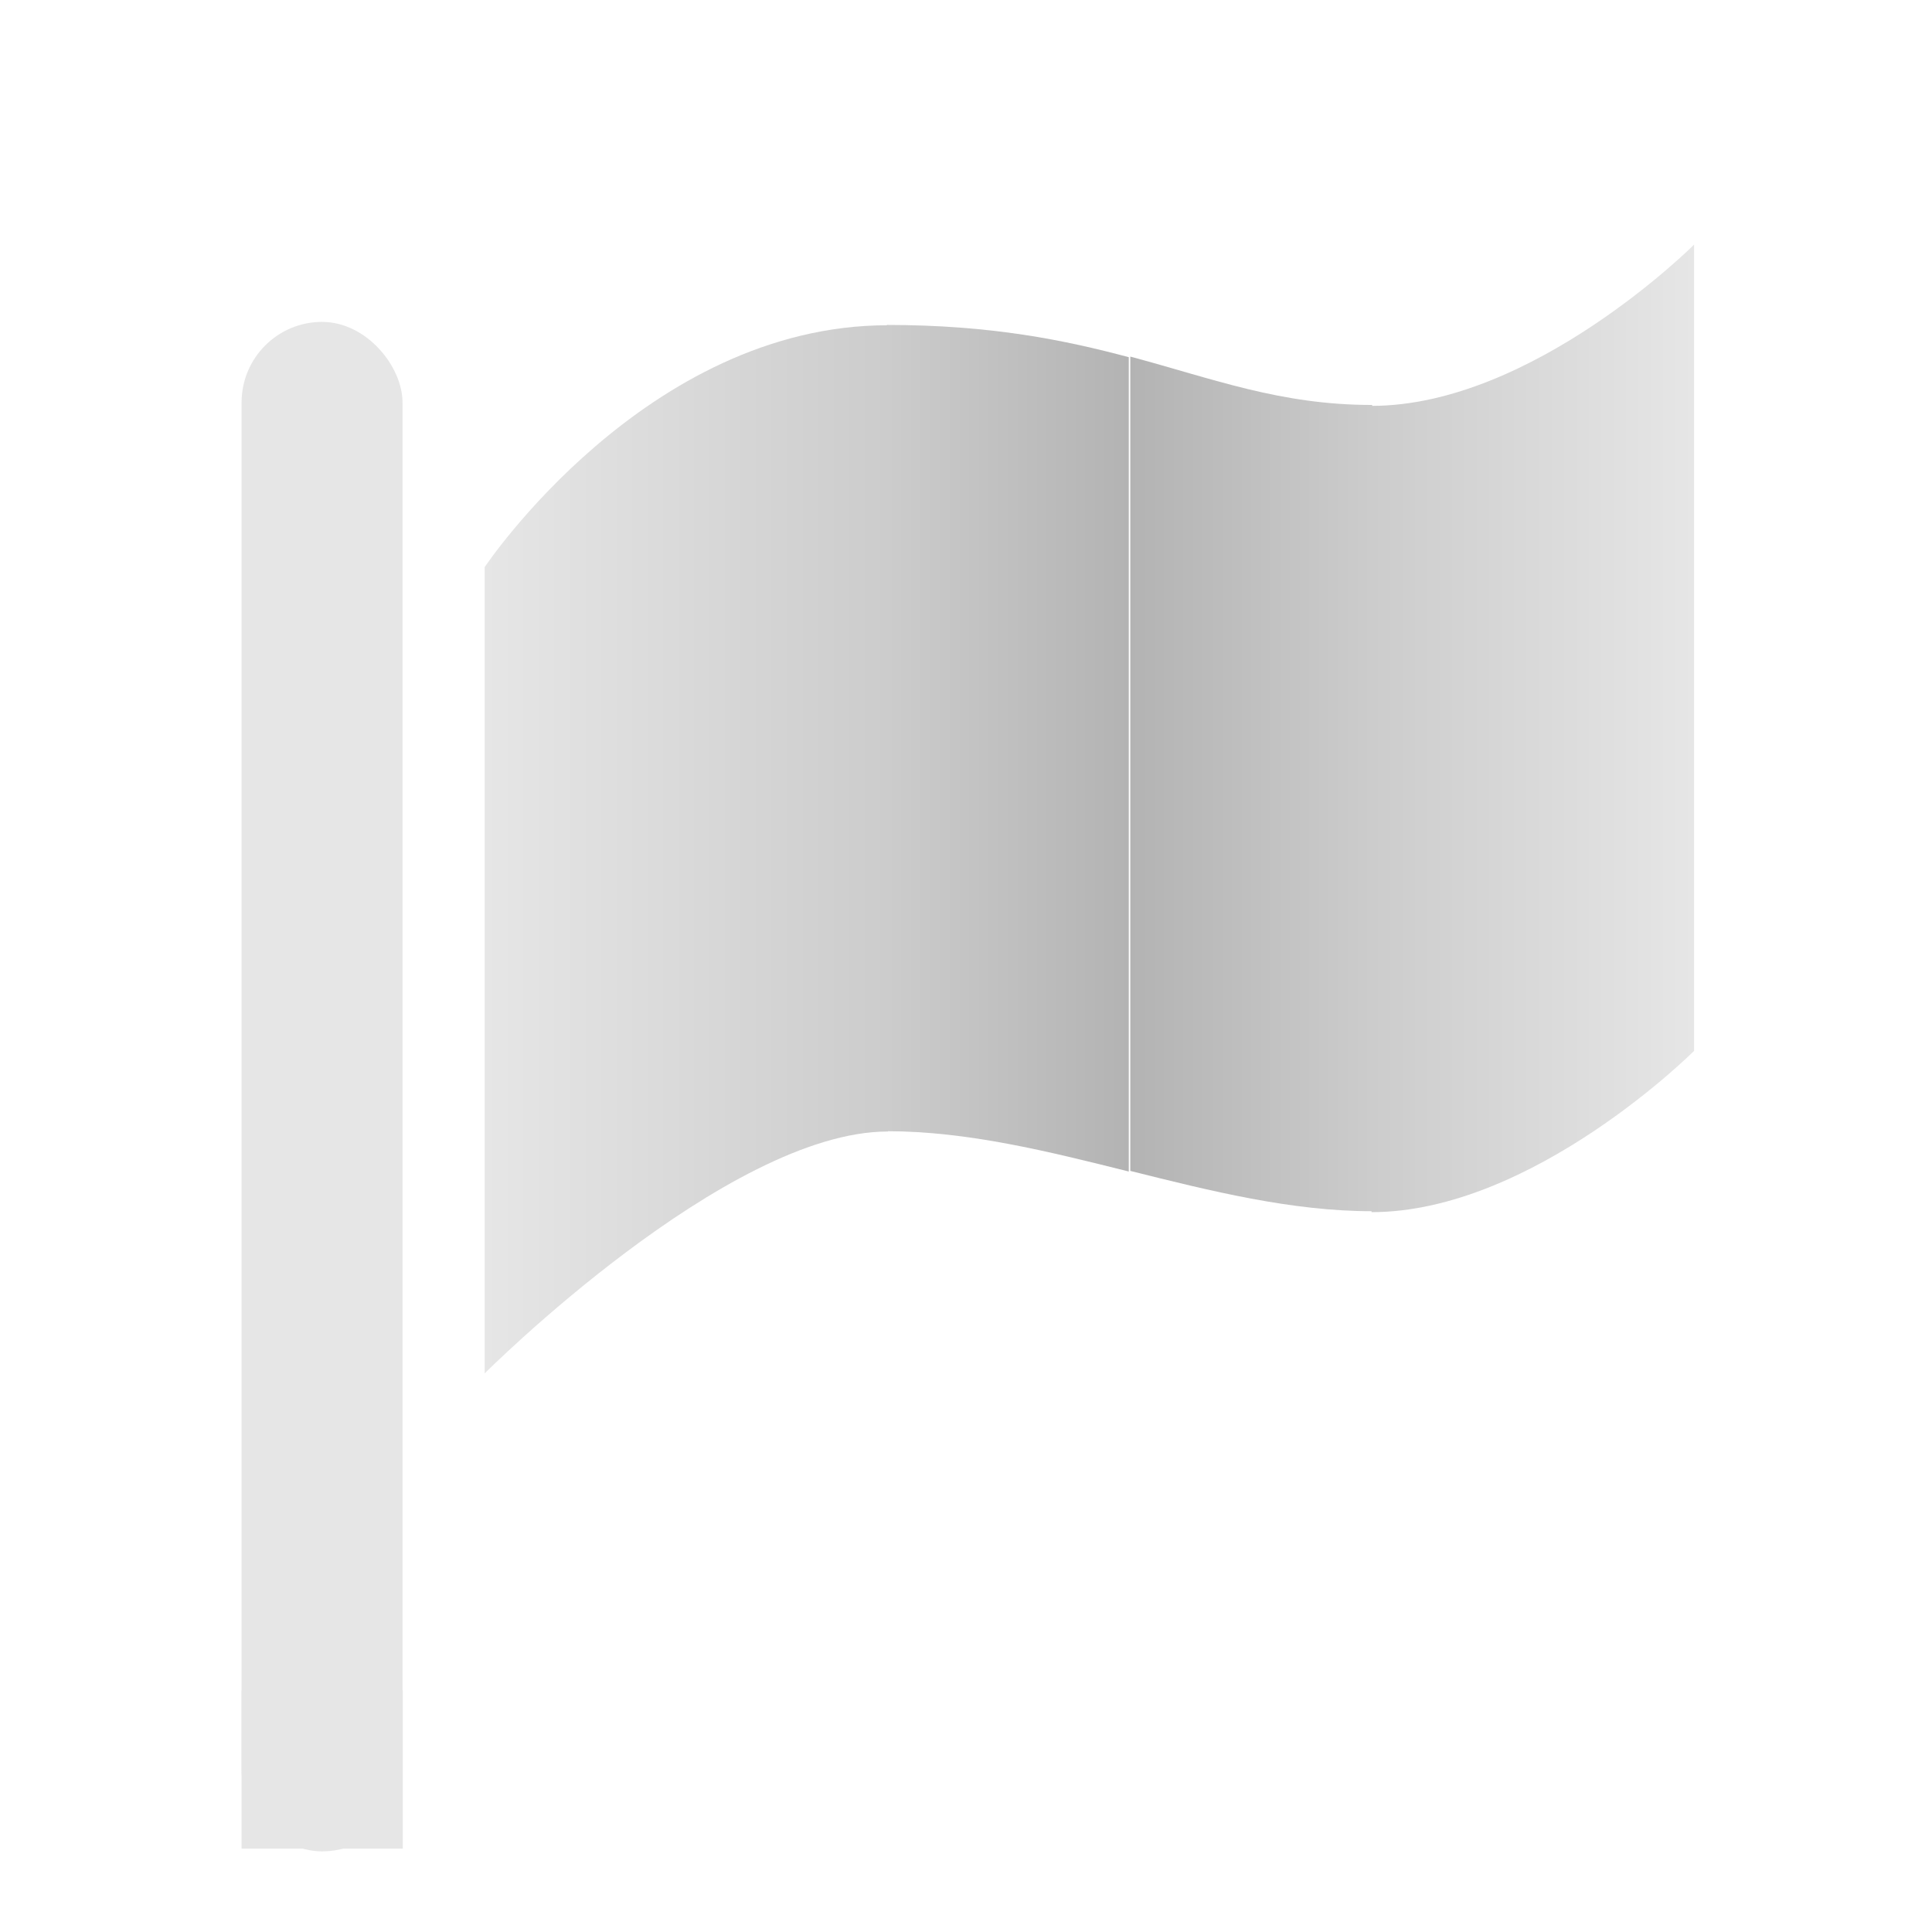 <?xml version="1.0" encoding="UTF-8" standalone="no"?>
<!-- Created with Inkscape (http://www.inkscape.org/) -->

<svg
   xmlns:dc="http://purl.org/dc/elements/1.1/"
   xmlns:cc="http://creativecommons.org/ns#"
   xmlns:rdf="http://www.w3.org/1999/02/22-rdf-syntax-ns#"
   xmlns:svg="http://www.w3.org/2000/svg"
   xmlns="http://www.w3.org/2000/svg"
   xmlns:xlink="http://www.w3.org/1999/xlink"
   xmlns:sodipodi="http://sodipodi.sourceforge.net/DTD/sodipodi-0.dtd"
   xmlns:inkscape="http://www.inkscape.org/namespaces/inkscape"
   width="24"
   height="24"
   viewBox="0 0 6.35 6.35"
   version="1.1"
   id="svg8"
   sodipodi:docname="glyph.svg"
   inkscape:version="0.92.3 (2405546, 2018-03-11)"
   style="enable-background:new">
  <defs
     id="defs2">
    <linearGradient
       inkscape:collect="always"
       id="linearGradient1002">
      <stop
         style="stop-color:#cccccc;stop-opacity:1"
         offset="0"
         id="stop998" />
      <stop
         style="stop-color:#e6e6e6;stop-opacity:1"
         offset="1"
         id="stop1000" />
    </linearGradient>
    <linearGradient
       id="linearGradient996"
       inkscape:collect="always">
      <stop
         id="stop992"
         offset="0"
         style="stop-color:#cccccc;stop-opacity:1" />
      <stop
         id="stop994"
         offset="1"
         style="stop-color:#b3b3b3;stop-opacity:1" />
    </linearGradient>
    <linearGradient
       inkscape:collect="always"
       id="linearGradient952">
      <stop
         style="stop-color:#b3b3b3;stop-opacity:1"
         offset="0"
         id="stop948" />
      <stop
         style="stop-color:#cccccc;stop-opacity:1"
         offset="1"
         id="stop950" />
    </linearGradient>
    <linearGradient
       inkscape:collect="always"
       id="linearGradient944">
      <stop
         style="stop-color:#e6e6e6;stop-opacity:1"
         offset="0"
         id="stop940" />
      <stop
         style="stop-color:#cccccc;stop-opacity:1"
         offset="1"
         id="stop942" />
    </linearGradient>
    <linearGradient
       inkscape:collect="always"
       id="linearGradient947">
      <stop
         style="stop-color:#e6e6e5;stop-opacity:1"
         offset="0"
         id="stop943" />
      <stop
         style="stop-color:#808080;stop-opacity:1"
         offset="1"
         id="stop945" />
    </linearGradient>
    <linearGradient
       id="linearGradient1112"
       inkscape:collect="always">
      <stop
         id="stop1108"
         offset="0"
         style="stop-color:#a0a0a0;stop-opacity:1" />
      <stop
         id="stop1110"
         offset="1"
         style="stop-color:#d2d2d2;stop-opacity:0.976" />
    </linearGradient>
    <linearGradient
       gradientTransform="translate(-5.7646469e-8,0.265)"
       inkscape:collect="always"
       xlink:href="#linearGradient1112"
       id="linearGradient1083-9"
       x1="4.233"
       y1="294.883"
       x2="4.233"
       y2="290.65"
       gradientUnits="userSpaceOnUse" />
    <filter
       inkscape:collect="always"
       style="color-interpolation-filters:sRGB"
       id="filter1185">
      <feBlend
         inkscape:collect="always"
         mode="normal"
         in2="BackgroundImage"
         id="feBlend1187" />
    </filter>
    <linearGradient
       inkscape:collect="always"
       xlink:href="#linearGradient947"
       id="linearGradient949"
       x1="6"
       y1="16.5"
       x2="18"
       y2="16.5"
       gradientUnits="userSpaceOnUse"
       gradientTransform="matrix(0.265,0,0,0.265,0,288.269)" />
    <filter
       inkscape:collect="always"
       style="color-interpolation-filters:sRGB"
       id="filter1185-4">
      <feBlend
         inkscape:collect="always"
         mode="normal"
         in2="BackgroundImage"
         id="feBlend1187-9" />
    </filter>
    <linearGradient
       inkscape:collect="always"
       xlink:href="#linearGradient944"
       id="linearGradient946"
       x1="12"
       y1="32"
       x2="17"
       y2="32"
       gradientUnits="userSpaceOnUse" />
    <linearGradient
       inkscape:collect="always"
       xlink:href="#linearGradient952"
       id="linearGradient954"
       x1="4"
       y1="31"
       x2="7"
       y2="31"
       gradientUnits="userSpaceOnUse"
       gradientTransform="translate(23,-8)" />
    <linearGradient
       gradientTransform="translate(9,-2)"
       inkscape:collect="always"
       xlink:href="#linearGradient996"
       id="linearGradient954-0"
       x1="1"
       y1="31"
       x2="4"
       y2="31"
       gradientUnits="userSpaceOnUse" />
    <filter
       inkscape:collect="always"
       style="color-interpolation-filters:sRGB"
       id="filter1185-4-8">
      <feBlend
         inkscape:collect="always"
         mode="normal"
         in2="BackgroundImage"
         id="feBlend1187-9-7" />
    </filter>
    <linearGradient
       inkscape:collect="always"
       xlink:href="#linearGradient1002"
       id="linearGradient1004"
       x1="23"
       y1="31"
       x2="27"
       y2="31"
       gradientUnits="userSpaceOnUse" />
  </defs>
  <sodipodi:namedview
     id="base"
     pagecolor="#404040"
     bordercolor="#666666"
     borderopacity="1.0"
     inkscape:pageopacity="0"
     inkscape:pageshadow="2"
     inkscape:zoom="23.577235"
     inkscape:cx="23.500001"
     inkscape:cy="10.999959"
     inkscape:document-units="pt"
     inkscape:current-layer="layer1"
     showgrid="true"
     showguides="true"
     units="px"
     inkscape:pagecheckerboard="false"
     showborder="true"
     inkscape:showpageshadow="false"
     inkscape:window-width="1920"
     inkscape:window-height="1052"
     inkscape:window-x="1920"
     inkscape:window-y="0"
     inkscape:window-maximized="1"
     objecttolerance="10000"
     guidetolerance="10000">
    <inkscape:grid
       type="xygrid"
       id="grid815"
       originx="0.529"
       color="#3f64ff"
       opacity="0.118"
       spacingx="0.265"
       originy="0.529"
       visible="false"
       empspacing="5"
       empcolor="#3f80ff"
       empopacity="0.196"
       snapvisiblegridlinesonly="true"
       dotted="false" />
  </sodipodi:namedview>
  <g
     inkscape:label="Layer 1"
     inkscape:groupmode="layer"
     id="layer1"
     transform="translate(0,-290.65)"
     style="filter:url(#filter1185)">
    <rect
       style="fill:#e6e6e6;fill-opacity:1;stroke:none;stroke-width:0.336;stroke-miterlimit:4;stroke-dasharray:none"
       id="rect835"
       width="0.529"
       height="5.027"
       x="0.794"
       y="291.708"
       ry="0.265"
       rx="0.265" />
    <path
       style="fill:#cccccc;fill-opacity:1;stroke:#000000;stroke-width:0;stroke-linecap:butt;stroke-linejoin:miter;stroke-miterlimit:4;stroke-dasharray:none;stroke-opacity:1"
       d="m 7.673,292.767 c 0,0 0.529,-0.794 1.323,-0.794 0.794,-10e-6 1.058,0.265 1.588,0.265 0.529,0 1.058,-0.529 1.058,-0.529 v 2.646 c 0,0 -0.529,0.529 -1.058,0.529 -0.529,0 -1.058,-0.265 -1.588,-0.265 -0.529,0 -1.323,0.794 -1.323,0.794 z"
       id="path837"
       inkscape:connector-curvature="0"
       sodipodi:nodetypes="czzcczzcc" />
    <rect
       style="fill:#e6e6e6;fill-opacity:1;stroke:none;stroke-width:1.301;stroke-miterlimit:4;stroke-dasharray:none;filter:url(#filter1185);enable-background:new"
       id="rect835-9"
       width="2"
       height="20"
       x="0"
       y="0"
       ry="0"
       rx="0"
       transform="matrix(0.265,0,0,0.026,0.794,296.206)" />
    <path
       style="fill:url(#linearGradient946);fill-opacity:1;stroke:#000000;stroke-width:0;stroke-linecap:butt;stroke-linejoin:miter;stroke-miterlimit:4;stroke-dasharray:none;stroke-opacity:1;filter:url(#filter1185);enable-background:new"
       d="m 17,25 c -3,0 -5,3 -5,3 v 10 c 0,0 3,-3 5,-3 z"
       transform="matrix(0.265,0,0,0.265,-1.587,285.094)"
       id="path837-9"
       inkscape:connector-curvature="0" />
    <path
       style="fill:url(#linearGradient1004);fill-opacity:1;stroke:#000000;stroke-width:0;stroke-linecap:butt;stroke-linejoin:miter;stroke-miterlimit:4;stroke-dasharray:none;stroke-opacity:1;filter:url(#filter1185);enable-background:new"
       d="m 27,25 c 0,0 -2,2 -4,2 v 10 c 2,0 4,-2 4,-2 z"
       transform="matrix(0.265,0,0,0.265,-1.587,284.829)"
       id="path837-1"
       inkscape:connector-curvature="0" />
    <path
       style="fill:url(#linearGradient954);fill-opacity:1;stroke:#000000;stroke-width:0;stroke-linecap:butt;stroke-linejoin:miter;stroke-miterlimit:4;stroke-dasharray:none;stroke-opacity:1;filter:url(#filter1185-4);enable-background:new"
       d="M 27,18.4 V 28.5 c 1,0.25 2,0.5 3,0.5 V 19 c -1.137,2.2e-5 -1.959,-0.321 -3,-0.6 z"
       transform="matrix(0.265,0,0,0.265,-3.44,286.946)"
       id="path837-1-1"
       inkscape:connector-curvature="0" />
    <path
       style="fill:url(#linearGradient954-0);fill-opacity:1;stroke:#000000;stroke-width:0;stroke-linecap:butt;stroke-linejoin:miter;stroke-miterlimit:4;stroke-dasharray:none;stroke-opacity:1;filter:url(#filter1185-4-8);enable-background:new"
       d="m 10,24 v 10 c 1,1.9e-5 2,0.25 3,0.5 V 24.4 C 12.209,24.189 11.295,24 10,24 Z"
       transform="matrix(0.265,0,0,0.265,0.265,285.358)"
       id="path837-1-1-0"
       inkscape:connector-curvature="0" />
  </g>
</svg>
